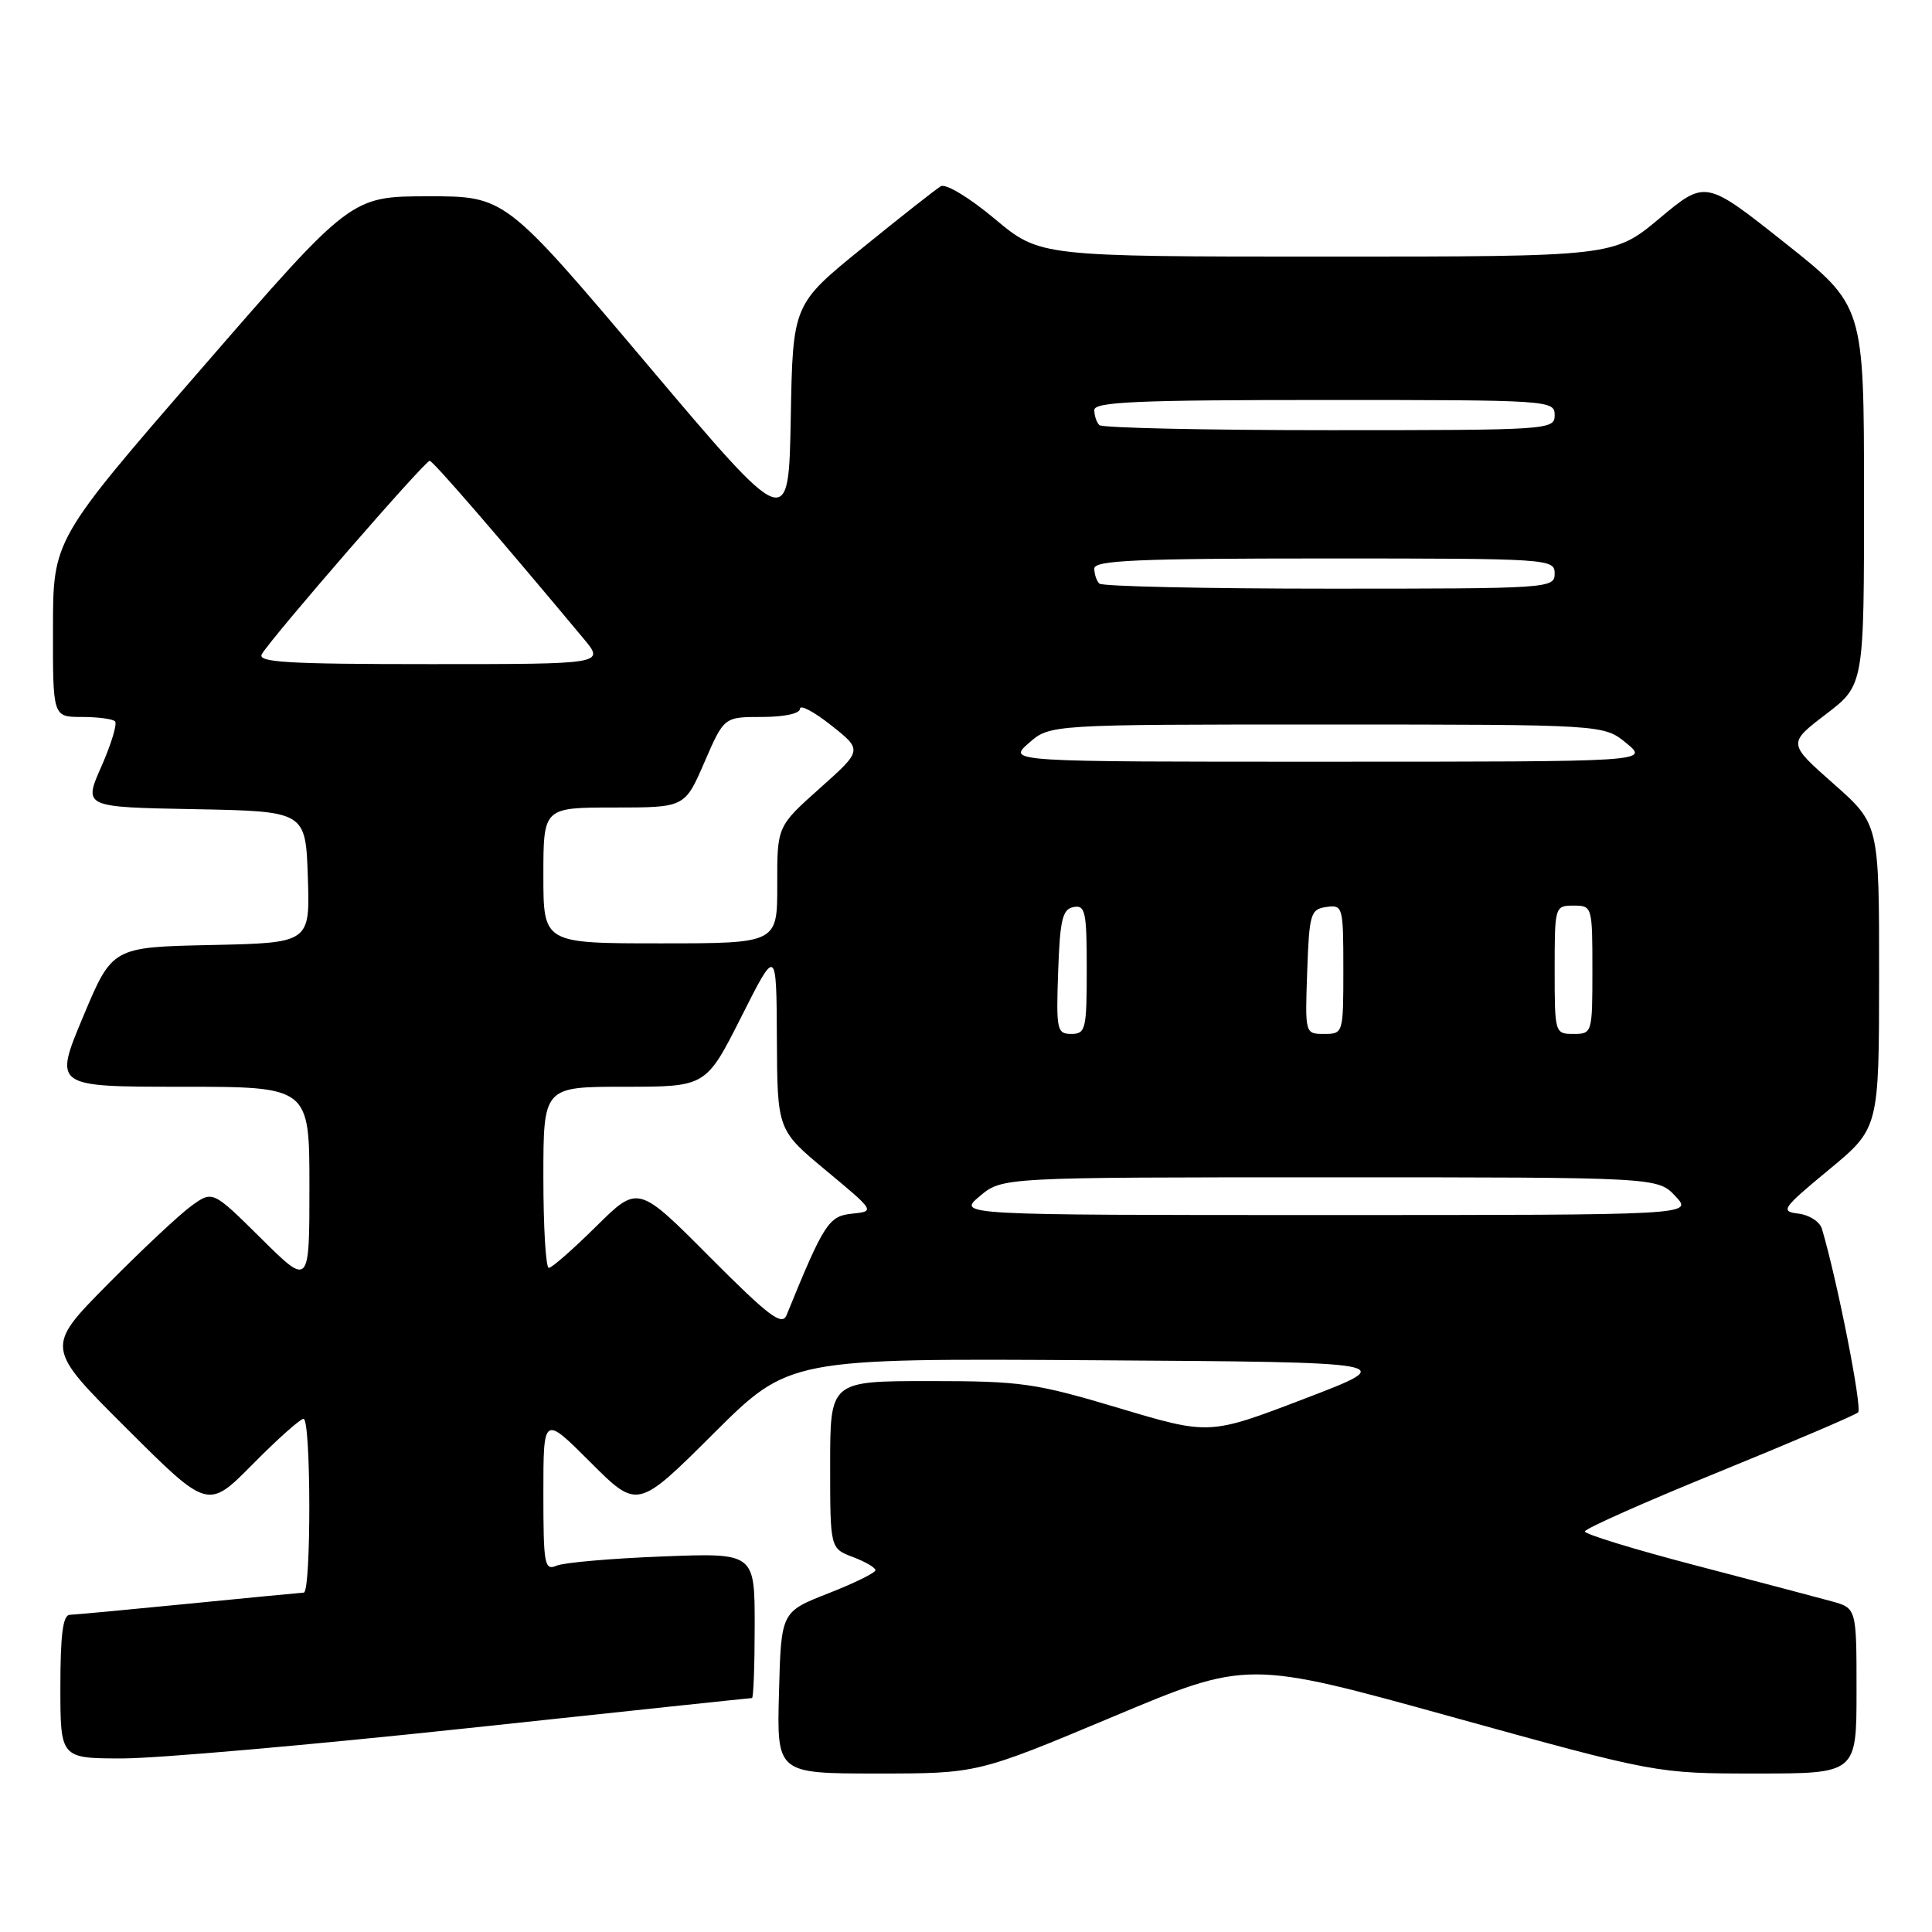 <?xml version="1.0" encoding="UTF-8" standalone="no"?>
<!DOCTYPE svg PUBLIC "-//W3C//DTD SVG 1.1//EN" "http://www.w3.org/Graphics/SVG/1.1/DTD/svg11.dtd" >
<svg xmlns="http://www.w3.org/2000/svg" xmlns:xlink="http://www.w3.org/1999/xlink" version="1.1" viewBox="0 0 256 256">
 <g >
 <path fill="currentColor"
d=" M 147.41 227.50 C 165.30 219.99 165.30 219.99 192.40 227.50 C 219.50 235.00 219.50 235.00 232.75 235.00 C 246.00 235.00 246.00 235.00 246.00 224.05 C 246.00 213.09 246.00 213.09 242.70 212.18 C 240.88 211.68 232.78 209.54 224.70 207.43 C 216.61 205.32 210.00 203.29 210.00 202.93 C 210.00 202.56 217.99 199.01 227.75 195.04 C 237.51 191.06 245.82 187.51 246.21 187.15 C 246.79 186.61 243.43 169.58 241.41 162.81 C 241.13 161.88 239.73 160.98 238.30 160.81 C 235.86 160.52 236.13 160.13 242.33 155.00 C 248.98 149.50 248.98 149.50 248.99 129.35 C 249.00 109.19 249.00 109.19 242.94 103.84 C 236.89 98.50 236.89 98.50 241.94 94.64 C 247.00 90.78 247.00 90.78 246.99 65.64 C 246.99 40.50 246.99 40.50 236.49 32.17 C 225.99 23.84 225.99 23.84 219.91 28.92 C 213.83 34.00 213.83 34.00 175.81 34.00 C 137.79 34.00 137.79 34.00 131.81 29.00 C 128.44 26.18 125.31 24.29 124.66 24.68 C 124.02 25.06 119.35 28.73 114.28 32.85 C 105.05 40.33 105.05 40.33 104.78 55.39 C 104.50 70.46 104.50 70.46 85.72 48.23 C 66.93 26.00 66.93 26.00 56.72 26.01 C 46.50 26.02 46.50 26.02 26.77 48.76 C 7.03 71.50 7.03 71.50 7.02 83.25 C 7.00 95.00 7.00 95.00 10.83 95.00 C 12.94 95.00 14.93 95.26 15.24 95.58 C 15.56 95.89 14.75 98.58 13.44 101.55 C 11.05 106.95 11.05 106.95 25.77 107.22 C 40.50 107.50 40.50 107.50 40.79 116.22 C 41.08 124.94 41.08 124.94 27.97 125.22 C 14.87 125.50 14.87 125.50 11.00 134.75 C 7.13 144.00 7.13 144.00 24.06 144.00 C 41.00 144.00 41.00 144.00 41.00 157.22 C 41.00 170.44 41.00 170.44 34.59 164.09 C 28.18 157.74 28.18 157.74 25.34 159.80 C 23.78 160.93 18.79 165.61 14.25 170.20 C 6.00 178.54 6.00 178.54 16.78 189.28 C 27.55 200.02 27.55 200.02 33.49 194.01 C 36.76 190.70 39.79 188.00 40.22 188.00 C 41.22 188.00 41.25 210.99 40.25 211.03 C 39.84 211.05 32.98 211.71 25.00 212.50 C 17.02 213.29 9.94 213.95 9.25 213.97 C 8.34 213.99 8.00 216.58 8.00 223.50 C 8.00 233.00 8.00 233.00 16.25 233.00 C 20.79 233.00 41.32 231.20 61.89 229.00 C 82.45 226.80 99.44 225.00 99.64 225.00 C 99.84 225.00 100.00 220.67 100.00 215.38 C 100.00 205.76 100.00 205.76 87.75 206.24 C 81.01 206.50 74.71 207.05 73.75 207.46 C 72.15 208.15 72.00 207.34 72.00 197.87 C 72.00 187.52 72.00 187.52 78.24 193.76 C 84.47 199.99 84.47 199.99 94.52 189.98 C 104.56 179.98 104.56 179.98 145.03 180.24 C 185.50 180.50 185.50 180.50 172.87 185.33 C 160.25 190.16 160.25 190.16 148.27 186.58 C 137.17 183.26 135.33 183.00 123.15 183.00 C 110.00 183.00 110.00 183.00 110.00 194.09 C 110.00 205.17 110.00 205.17 113.00 206.31 C 114.65 206.93 116.00 207.72 116.00 208.06 C 116.00 208.40 113.19 209.79 109.75 211.13 C 103.50 213.58 103.50 213.58 103.22 224.29 C 102.93 235.00 102.93 235.00 116.23 235.00 C 129.52 235.00 129.52 235.00 147.41 227.50 Z  M 94.02 166.53 C 84.55 157.01 84.55 157.01 79.00 162.50 C 75.94 165.53 73.12 168.00 72.72 168.00 C 72.32 168.00 72.00 162.60 72.00 156.00 C 72.00 144.00 72.00 144.00 82.77 144.00 C 93.55 144.00 93.55 144.00 98.22 134.75 C 102.88 125.50 102.88 125.50 102.94 137.62 C 103.00 149.74 103.00 149.74 109.48 155.12 C 115.95 160.50 115.95 160.50 112.89 160.82 C 109.80 161.14 109.18 162.10 104.22 174.27 C 103.62 175.74 101.86 174.40 94.02 166.53 Z  M 129.82 158.50 C 132.79 156.00 132.79 156.00 176.22 156.00 C 219.65 156.00 219.65 156.00 222.00 158.50 C 224.35 161.00 224.35 161.00 175.60 161.00 C 126.85 161.00 126.85 161.00 129.82 158.50 Z  M 140.21 128.76 C 140.45 121.85 140.78 120.47 142.25 120.19 C 143.81 119.89 144.00 120.80 144.00 128.43 C 144.00 136.39 143.85 137.00 141.96 137.00 C 140.05 137.00 139.94 136.48 140.21 128.76 Z  M 173.21 128.75 C 173.48 121.06 173.65 120.48 175.75 120.18 C 177.93 119.87 178.00 120.12 178.00 128.43 C 178.00 136.94 177.98 137.00 175.46 137.00 C 172.92 137.00 172.92 136.99 173.21 128.75 Z  M 206.00 128.50 C 206.00 120.10 206.03 120.00 208.50 120.00 C 210.97 120.00 211.00 120.10 211.00 128.50 C 211.00 136.90 210.97 137.00 208.50 137.00 C 206.03 137.00 206.00 136.90 206.00 128.50 Z  M 72.00 116.00 C 72.00 107.00 72.00 107.00 81.37 107.00 C 90.74 107.00 90.74 107.00 93.34 101.00 C 95.94 95.00 95.94 95.00 100.97 95.00 C 103.92 95.00 106.00 94.55 106.00 93.92 C 106.00 93.32 107.87 94.31 110.15 96.12 C 114.29 99.40 114.29 99.40 108.63 104.45 C 102.97 109.50 102.97 109.50 102.99 117.25 C 103.00 125.00 103.00 125.00 87.50 125.00 C 72.00 125.00 72.00 125.00 72.00 116.00 Z  M 136.31 98.47 C 139.11 96.00 139.11 96.00 175.81 96.00 C 212.50 96.01 212.50 96.01 215.50 98.47 C 218.50 100.93 218.50 100.93 176.00 100.93 C 133.50 100.94 133.50 100.94 136.31 98.47 Z  M 34.70 86.67 C 36.12 84.30 56.35 61.00 56.94 61.06 C 57.41 61.11 66.06 71.11 77.32 84.61 C 80.15 88.00 80.15 88.00 57.02 88.00 C 38.01 88.00 34.04 87.76 34.70 86.67 Z  M 145.67 77.33 C 145.30 76.97 145.00 76.07 145.00 75.33 C 145.00 74.25 150.75 74.00 175.50 74.00 C 205.33 74.00 206.00 74.04 206.00 76.00 C 206.00 77.96 205.33 78.00 176.17 78.00 C 159.76 78.00 146.03 77.70 145.67 77.33 Z  M 145.67 56.33 C 145.30 55.97 145.00 55.07 145.00 54.33 C 145.00 53.25 150.75 53.00 175.50 53.00 C 205.33 53.00 206.00 53.04 206.00 55.00 C 206.00 56.96 205.33 57.00 176.17 57.00 C 159.76 57.00 146.03 56.70 145.67 56.33 Z "/>
</g>
</svg>